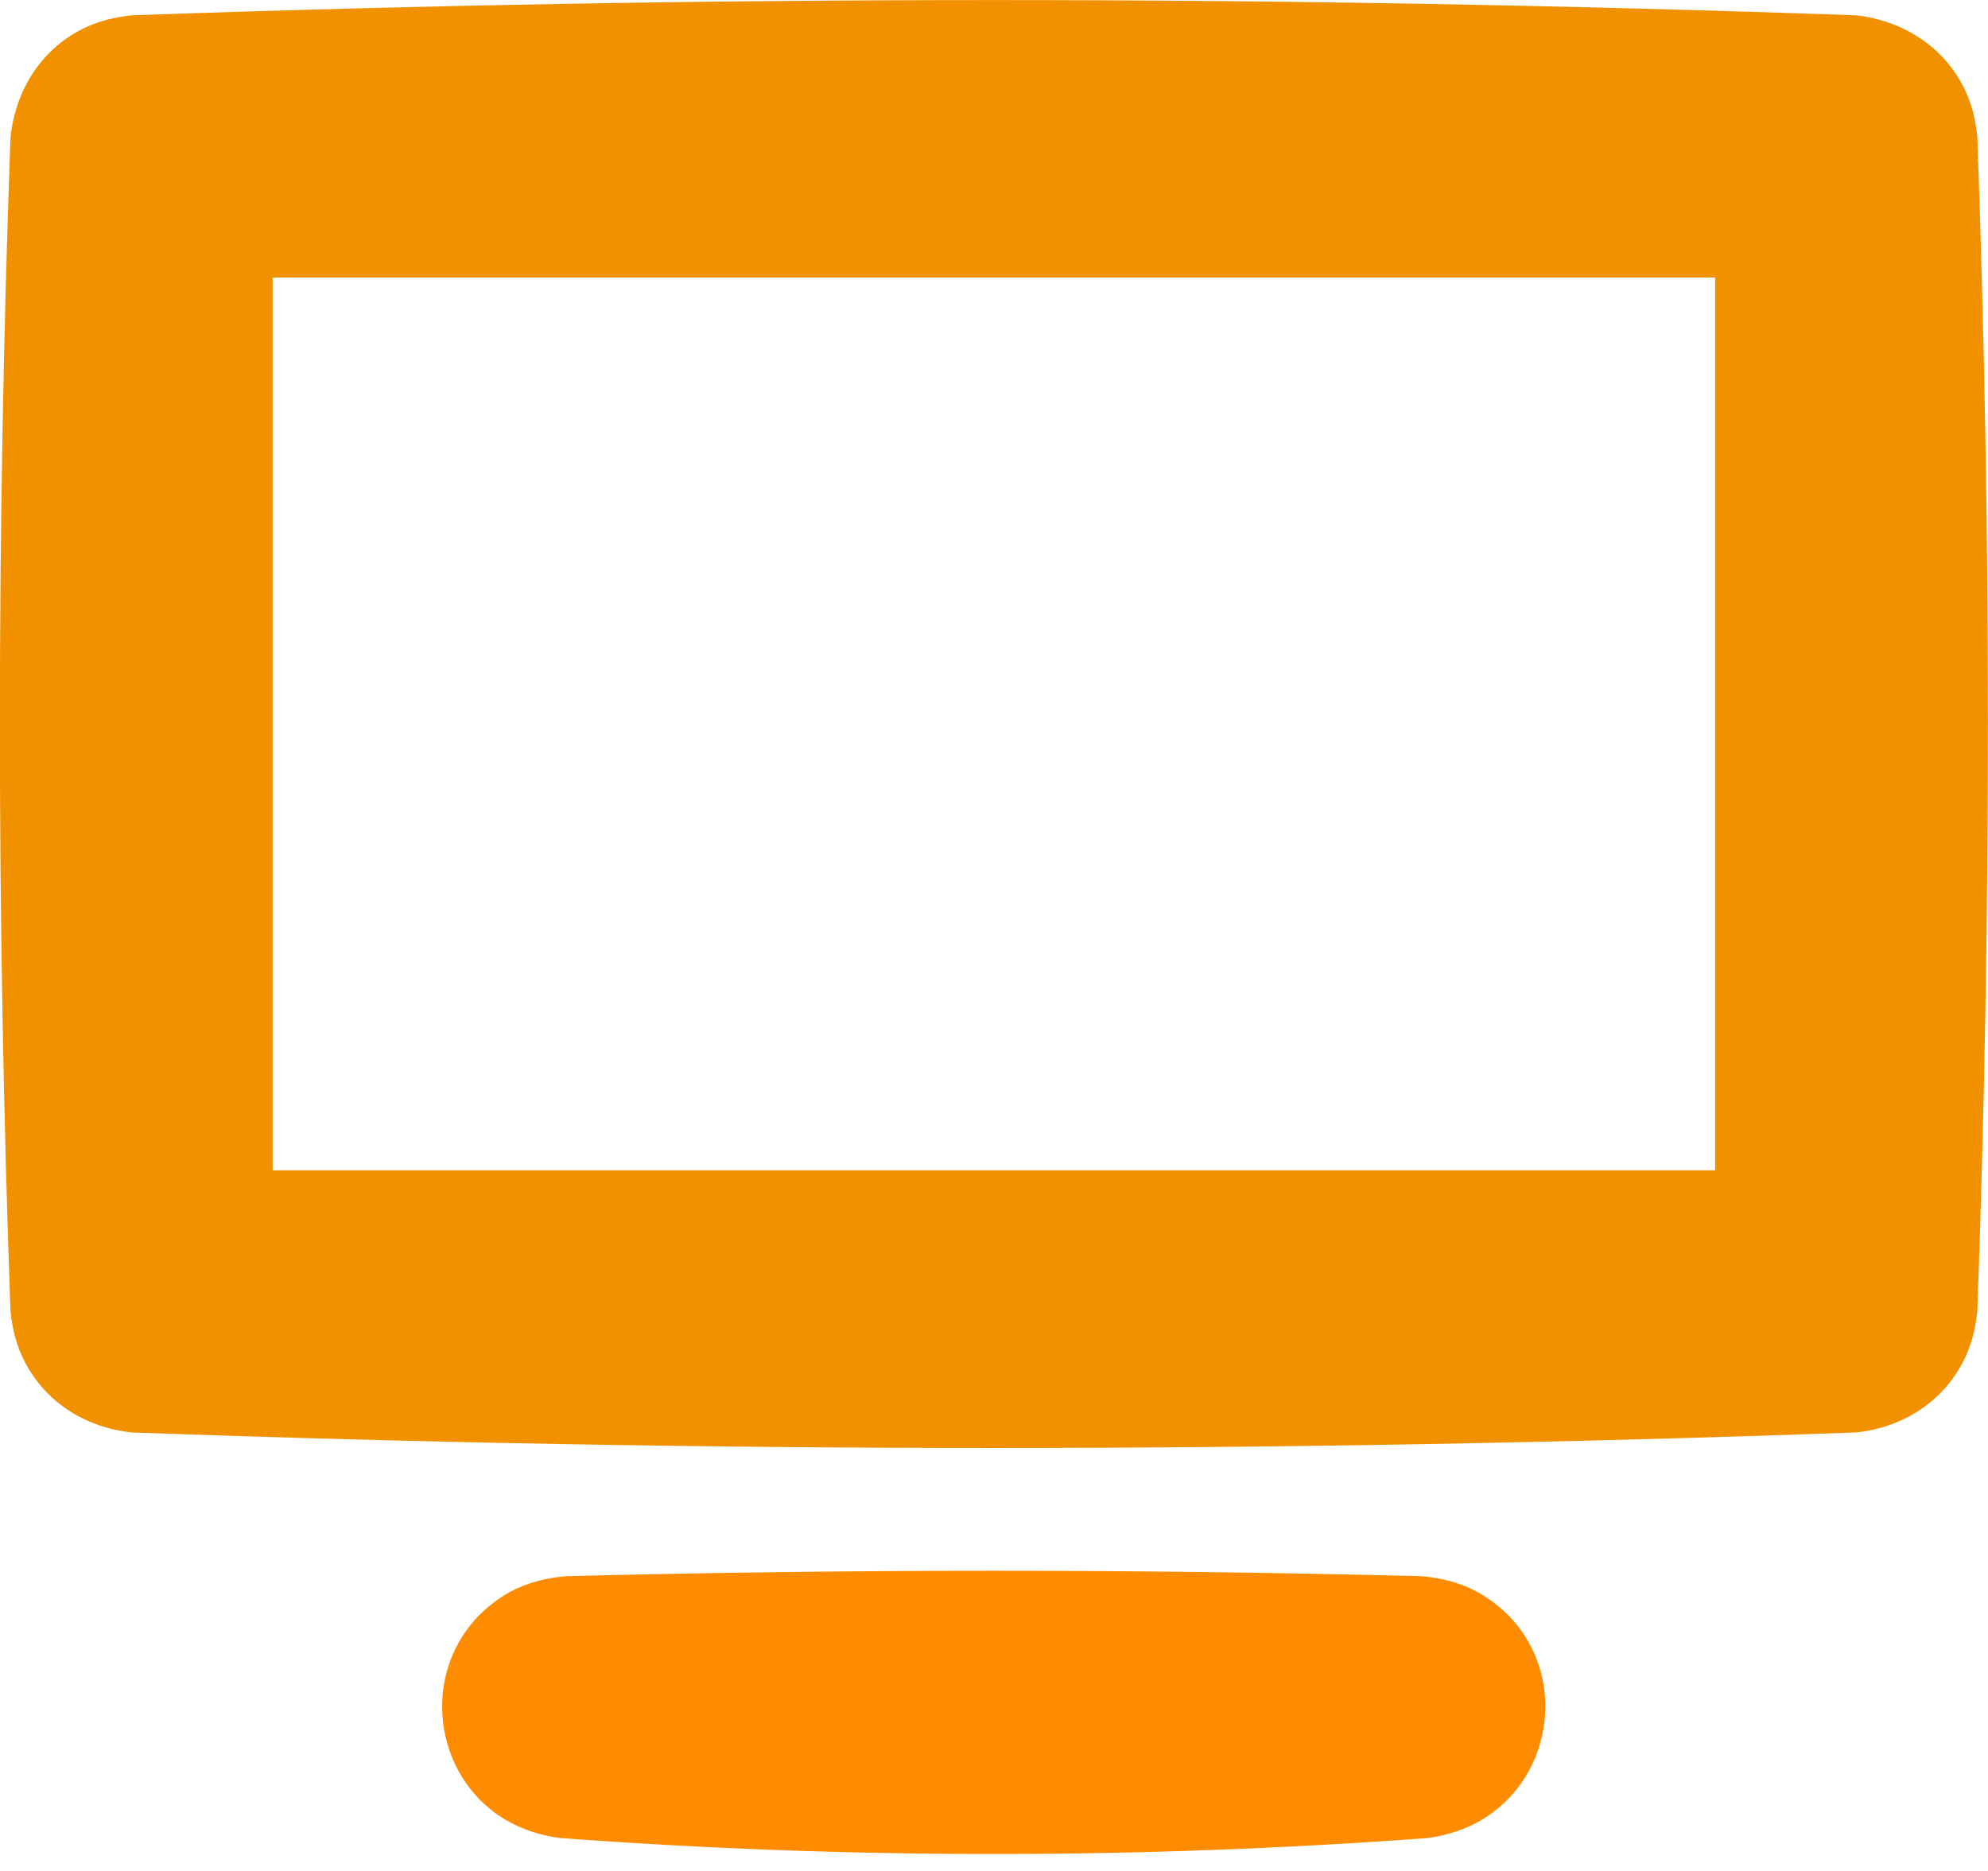 <?xml version="1.0" encoding="UTF-8" standalone="no"?>
<!DOCTYPE svg PUBLIC "-//W3C//DTD SVG 1.1//EN" "http://www.w3.org/Graphics/SVG/1.1/DTD/svg11.dtd">
<svg width="100%" height="100%" viewBox="0 0 17 16" version="1.1" xmlns="http://www.w3.org/2000/svg" xmlns:xlink="http://www.w3.org/1999/xlink" xml:space="preserve" style="fill-rule:evenodd;clip-rule:evenodd;stroke-linejoin:round;stroke-miterlimit:1.414;">
    <g transform="matrix(2.806,0,0,2.806,0.084,0.131)">
        <path d="M5.626,0C5.771,0.016 5.899,0.098 5.961,0.233C5.981,0.277 5.991,0.323 5.996,0.371C6.039,1.563 6.039,2.757 5.996,3.949C5.991,3.997 5.981,4.042 5.961,4.086C5.899,4.222 5.771,4.304 5.626,4.319C3.876,4.382 2.122,4.382 0.372,4.319C0.227,4.304 0.099,4.222 0.037,4.086C0.017,4.042 0.007,3.997 0.002,3.949C-0.041,2.757 -0.041,1.563 0.002,0.371C0.018,0.225 0.099,0.097 0.235,0.035C0.279,0.015 0.325,0.005 0.372,0C2.122,-0.062 3.876,-0.062 5.626,0ZM0.801,3.52L5.197,3.52L5.197,0.799L0.801,0.799C0.801,1.706 0.801,2.613 0.801,3.52Z" style="fill:rgb(242,145,0);fill-rule:nonzero;"/>
        <path d="M4.301,4.757C4.361,4.762 4.419,4.776 4.472,4.805C4.519,4.831 4.56,4.865 4.594,4.907C4.732,5.08 4.699,5.341 4.522,5.475C4.463,5.52 4.394,5.545 4.321,5.555C3.442,5.62 2.555,5.62 1.676,5.555C1.603,5.545 1.534,5.52 1.474,5.475C1.298,5.341 1.265,5.08 1.403,4.907C1.436,4.865 1.478,4.831 1.524,4.805C1.578,4.776 1.636,4.762 1.696,4.757C2.564,4.735 3.433,4.735 4.301,4.757Z" style="fill:#FF8C00;fill-rule:nonzero;"/>
    </g>
</svg>
